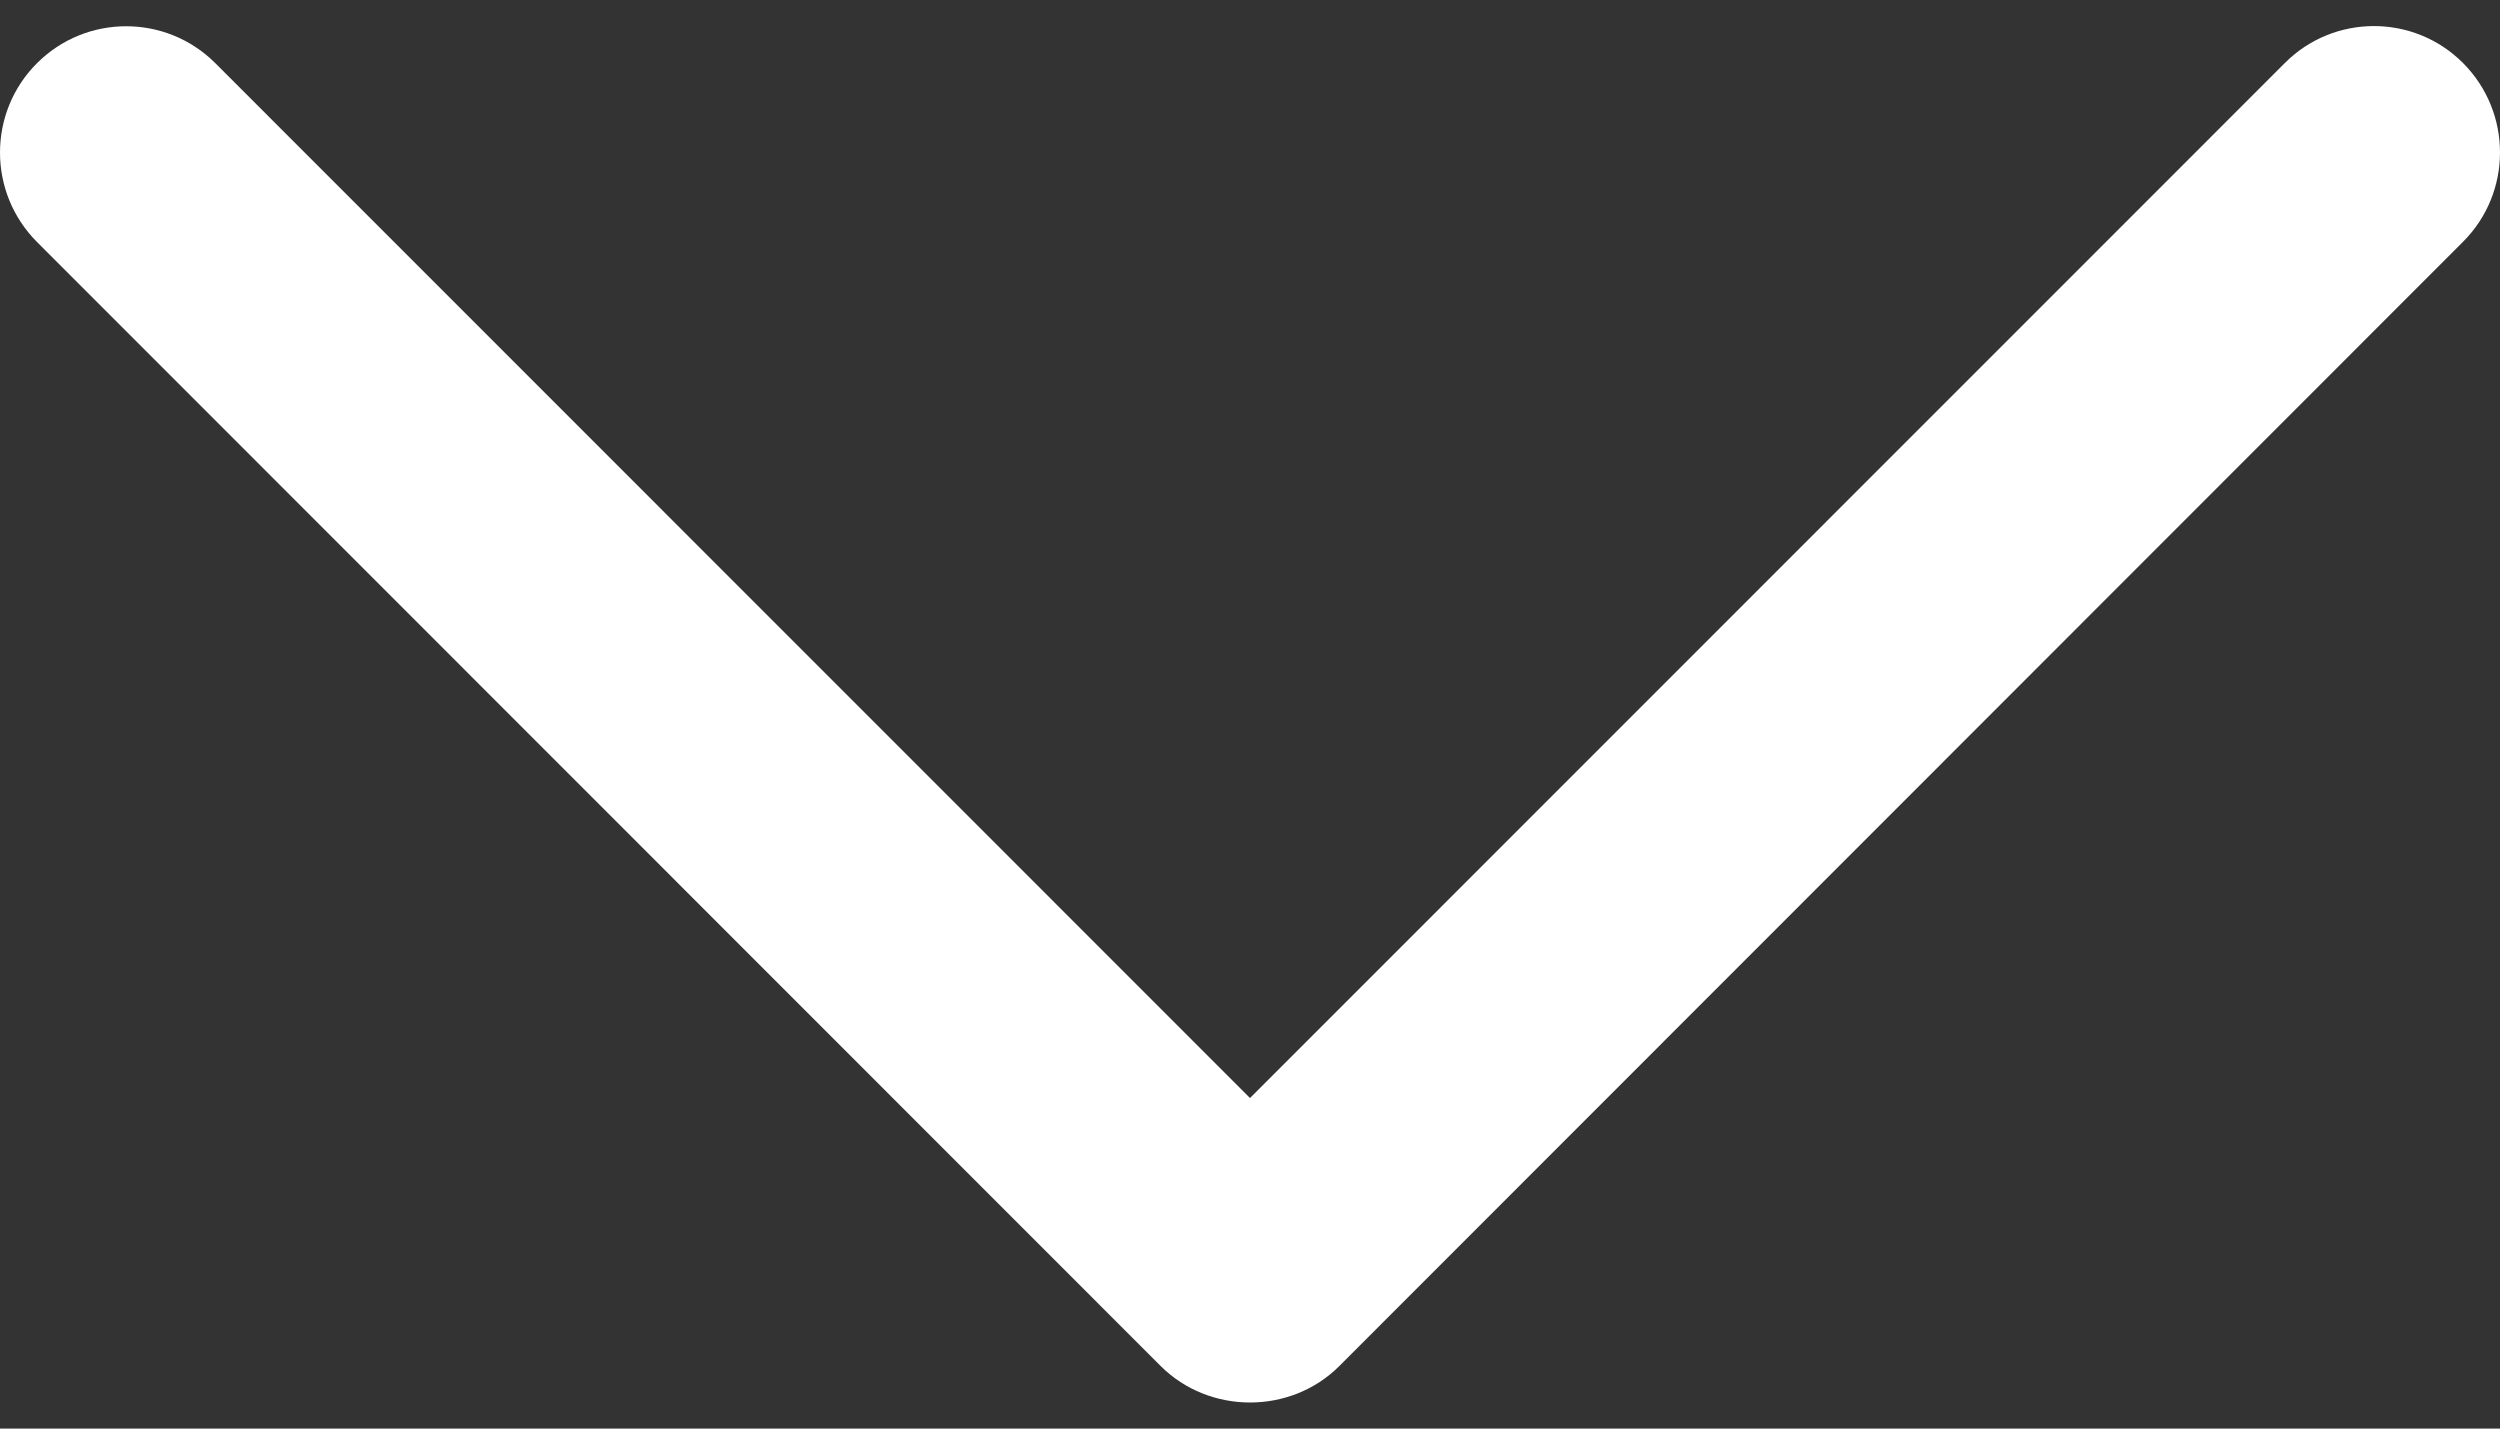 <svg width="14" height="8" viewBox="0 0 14 8" fill="none" xmlns="http://www.w3.org/2000/svg">
<rect x="0" y="0" width="14" height="8" fill="#333333" stroke="none"/>
<path d="M7.5 7.65L13.793 1.354C14.069 1.078 14.069 0.63 13.793 0.353C13.518 0.077 13.07 0.077 12.795 0.353L7 6.149L1.206 0.354C0.93 0.078 0.483 0.078 0.207 0.354C-0.069 0.63 -0.069 1.078 0.207 1.355L6.5 7.65C6.773 7.922 7.228 7.922 7.5 7.65Z" fill="#ffffff"/>
</svg>
